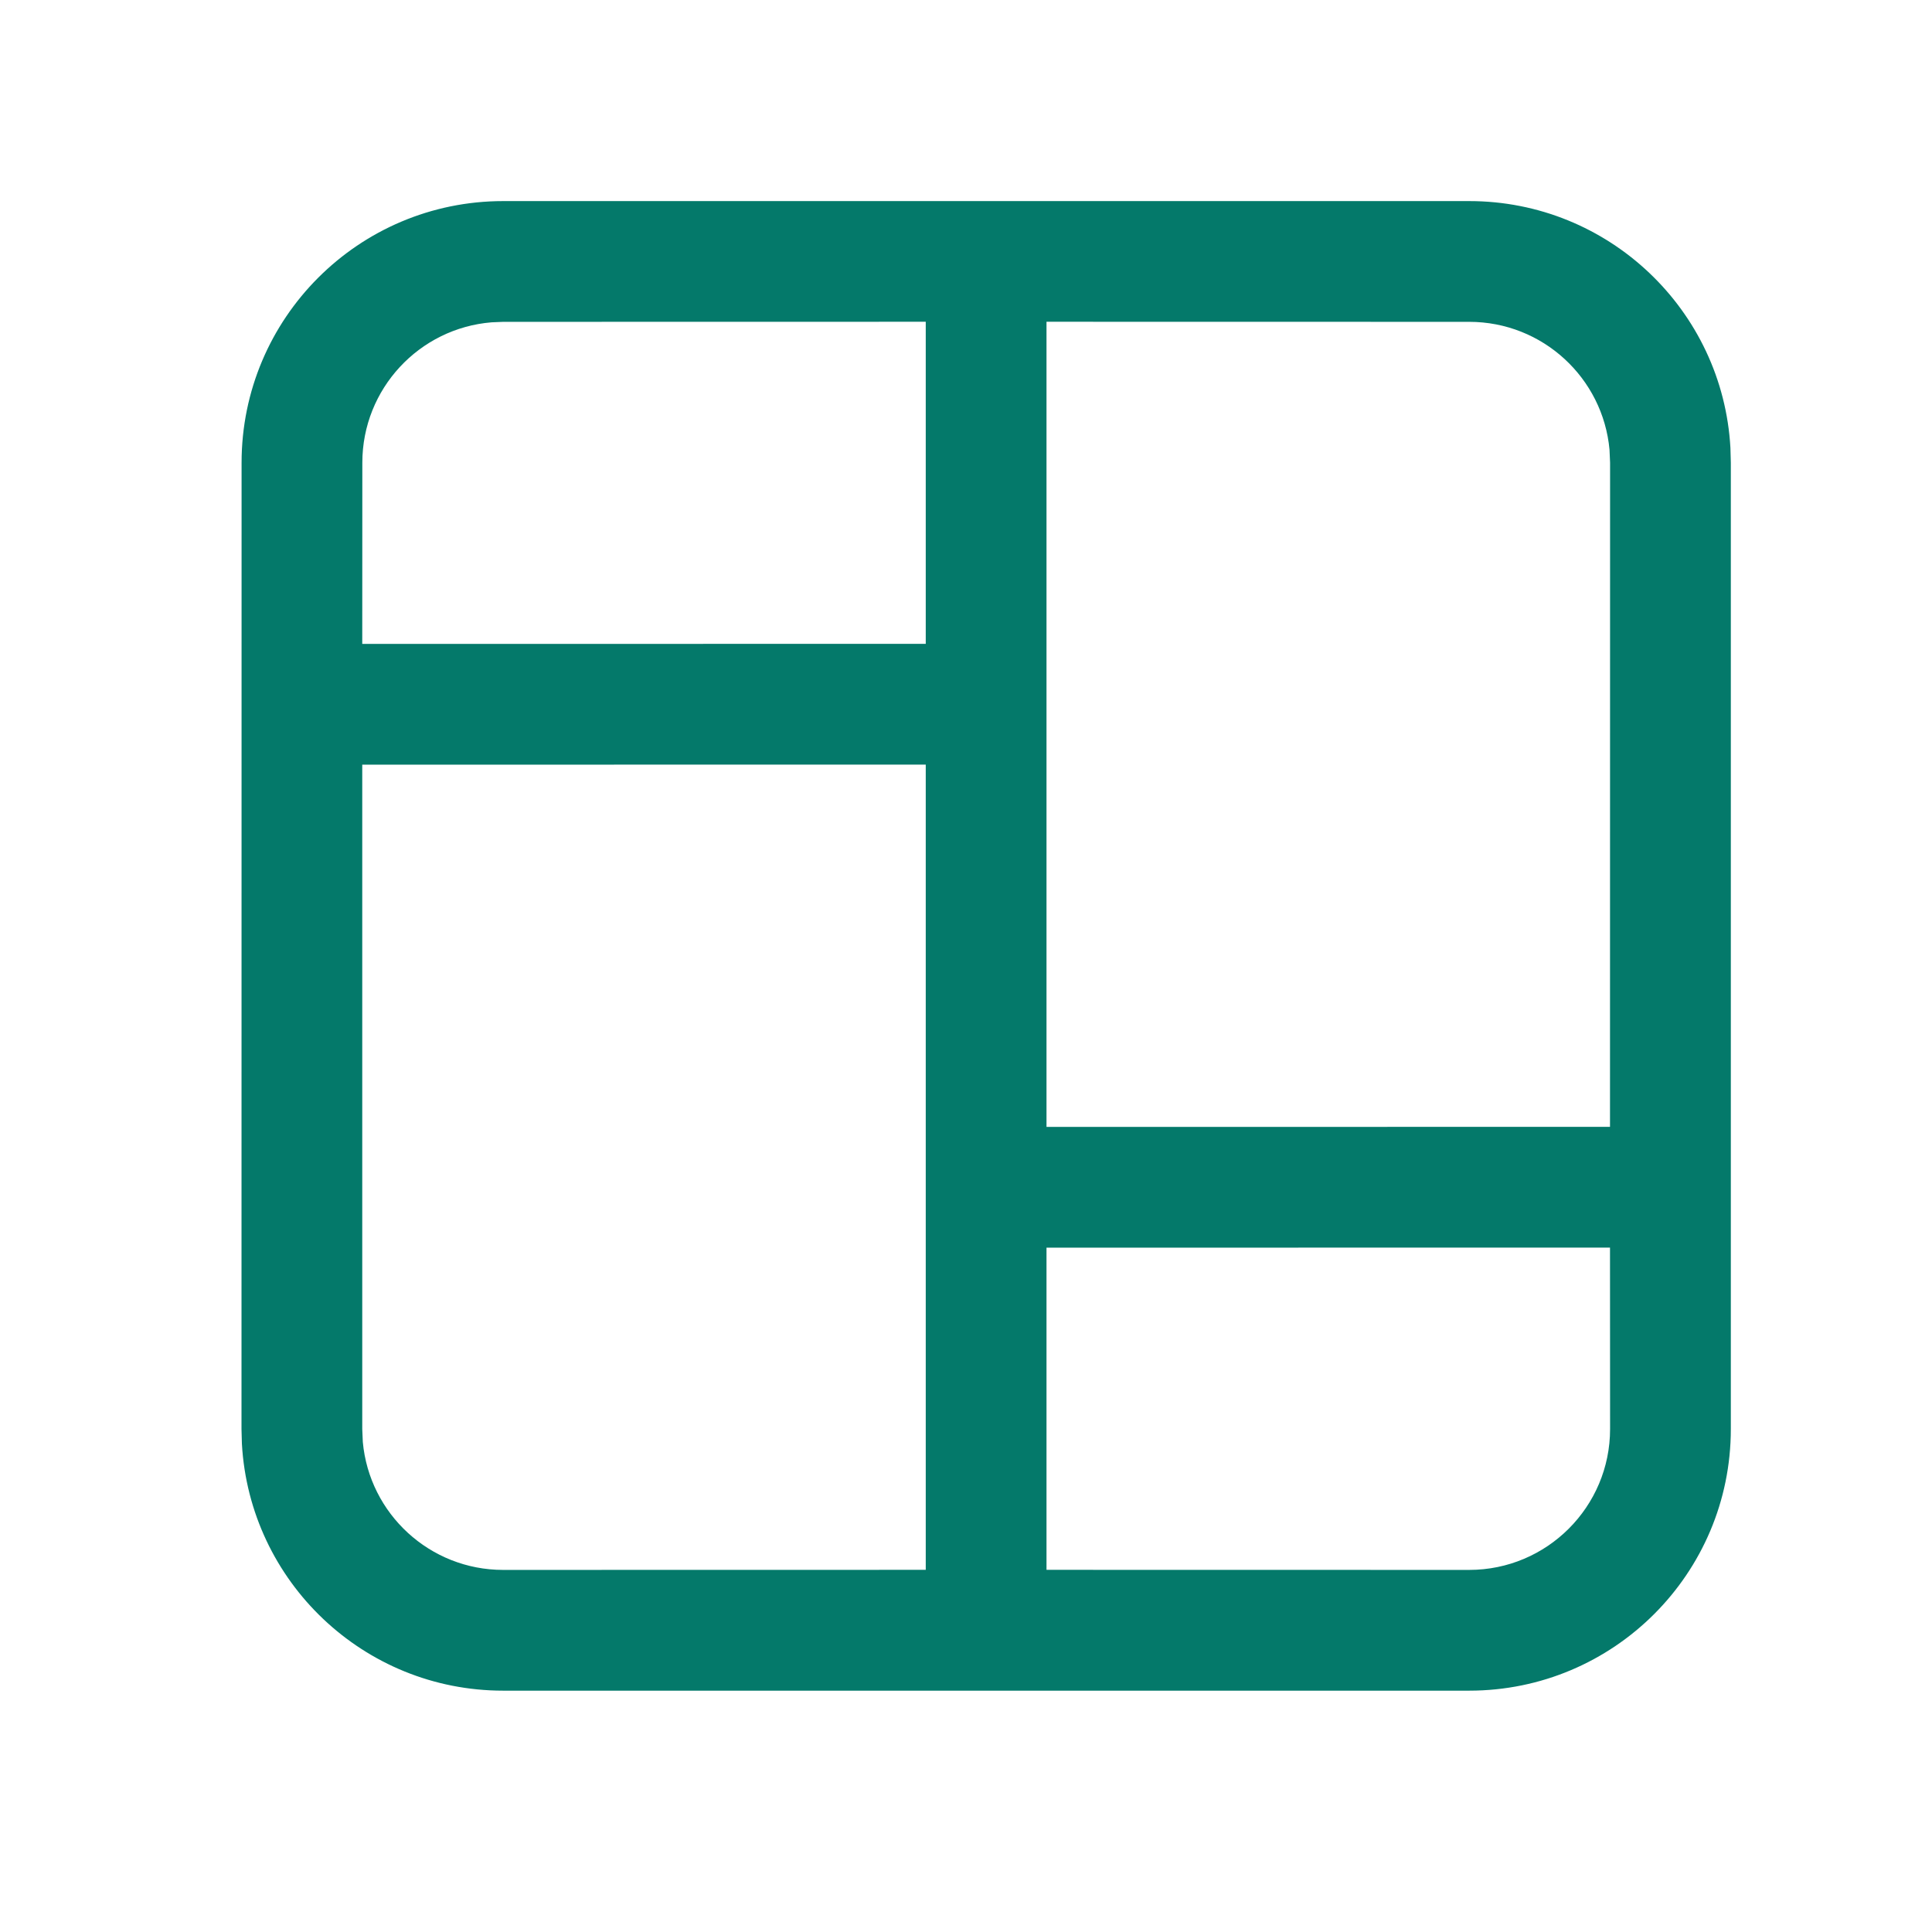 <svg width="24" height="24" viewBox="0 0 24 24" fill="none" xmlns="http://www.w3.org/2000/svg">
<path d="M18.251 2.498C19.984 2.498 21.401 3.854 21.496 5.564L21.501 5.748L21.501 17.752C21.501 19.547 20.046 21.002 18.251 21.002H6.25C4.517 21.002 3.101 19.645 3.005 17.936L3 17.752L3.001 5.748C3.001 3.953 4.456 2.498 6.251 2.498H18.251ZM11.5 9.498L4.5 9.499L4.5 17.752L4.507 17.913C4.588 18.804 5.338 19.502 6.25 19.502L11.5 19.501V9.498ZM20 15.498L13 15.499V19.501L18.251 19.502C19.217 19.502 20.001 18.718 20.001 17.752L20 15.498ZM18.251 3.998L13 3.997V13.999L20 13.998L20.001 5.748L19.994 5.587C19.913 4.696 19.164 3.998 18.251 3.998ZM11.5 3.997L6.251 3.998L6.107 4.004C5.208 4.077 4.501 4.83 4.501 5.748L4.5 7.999L11.5 7.998V3.997Z" fill="#04796A"/>
</svg>
